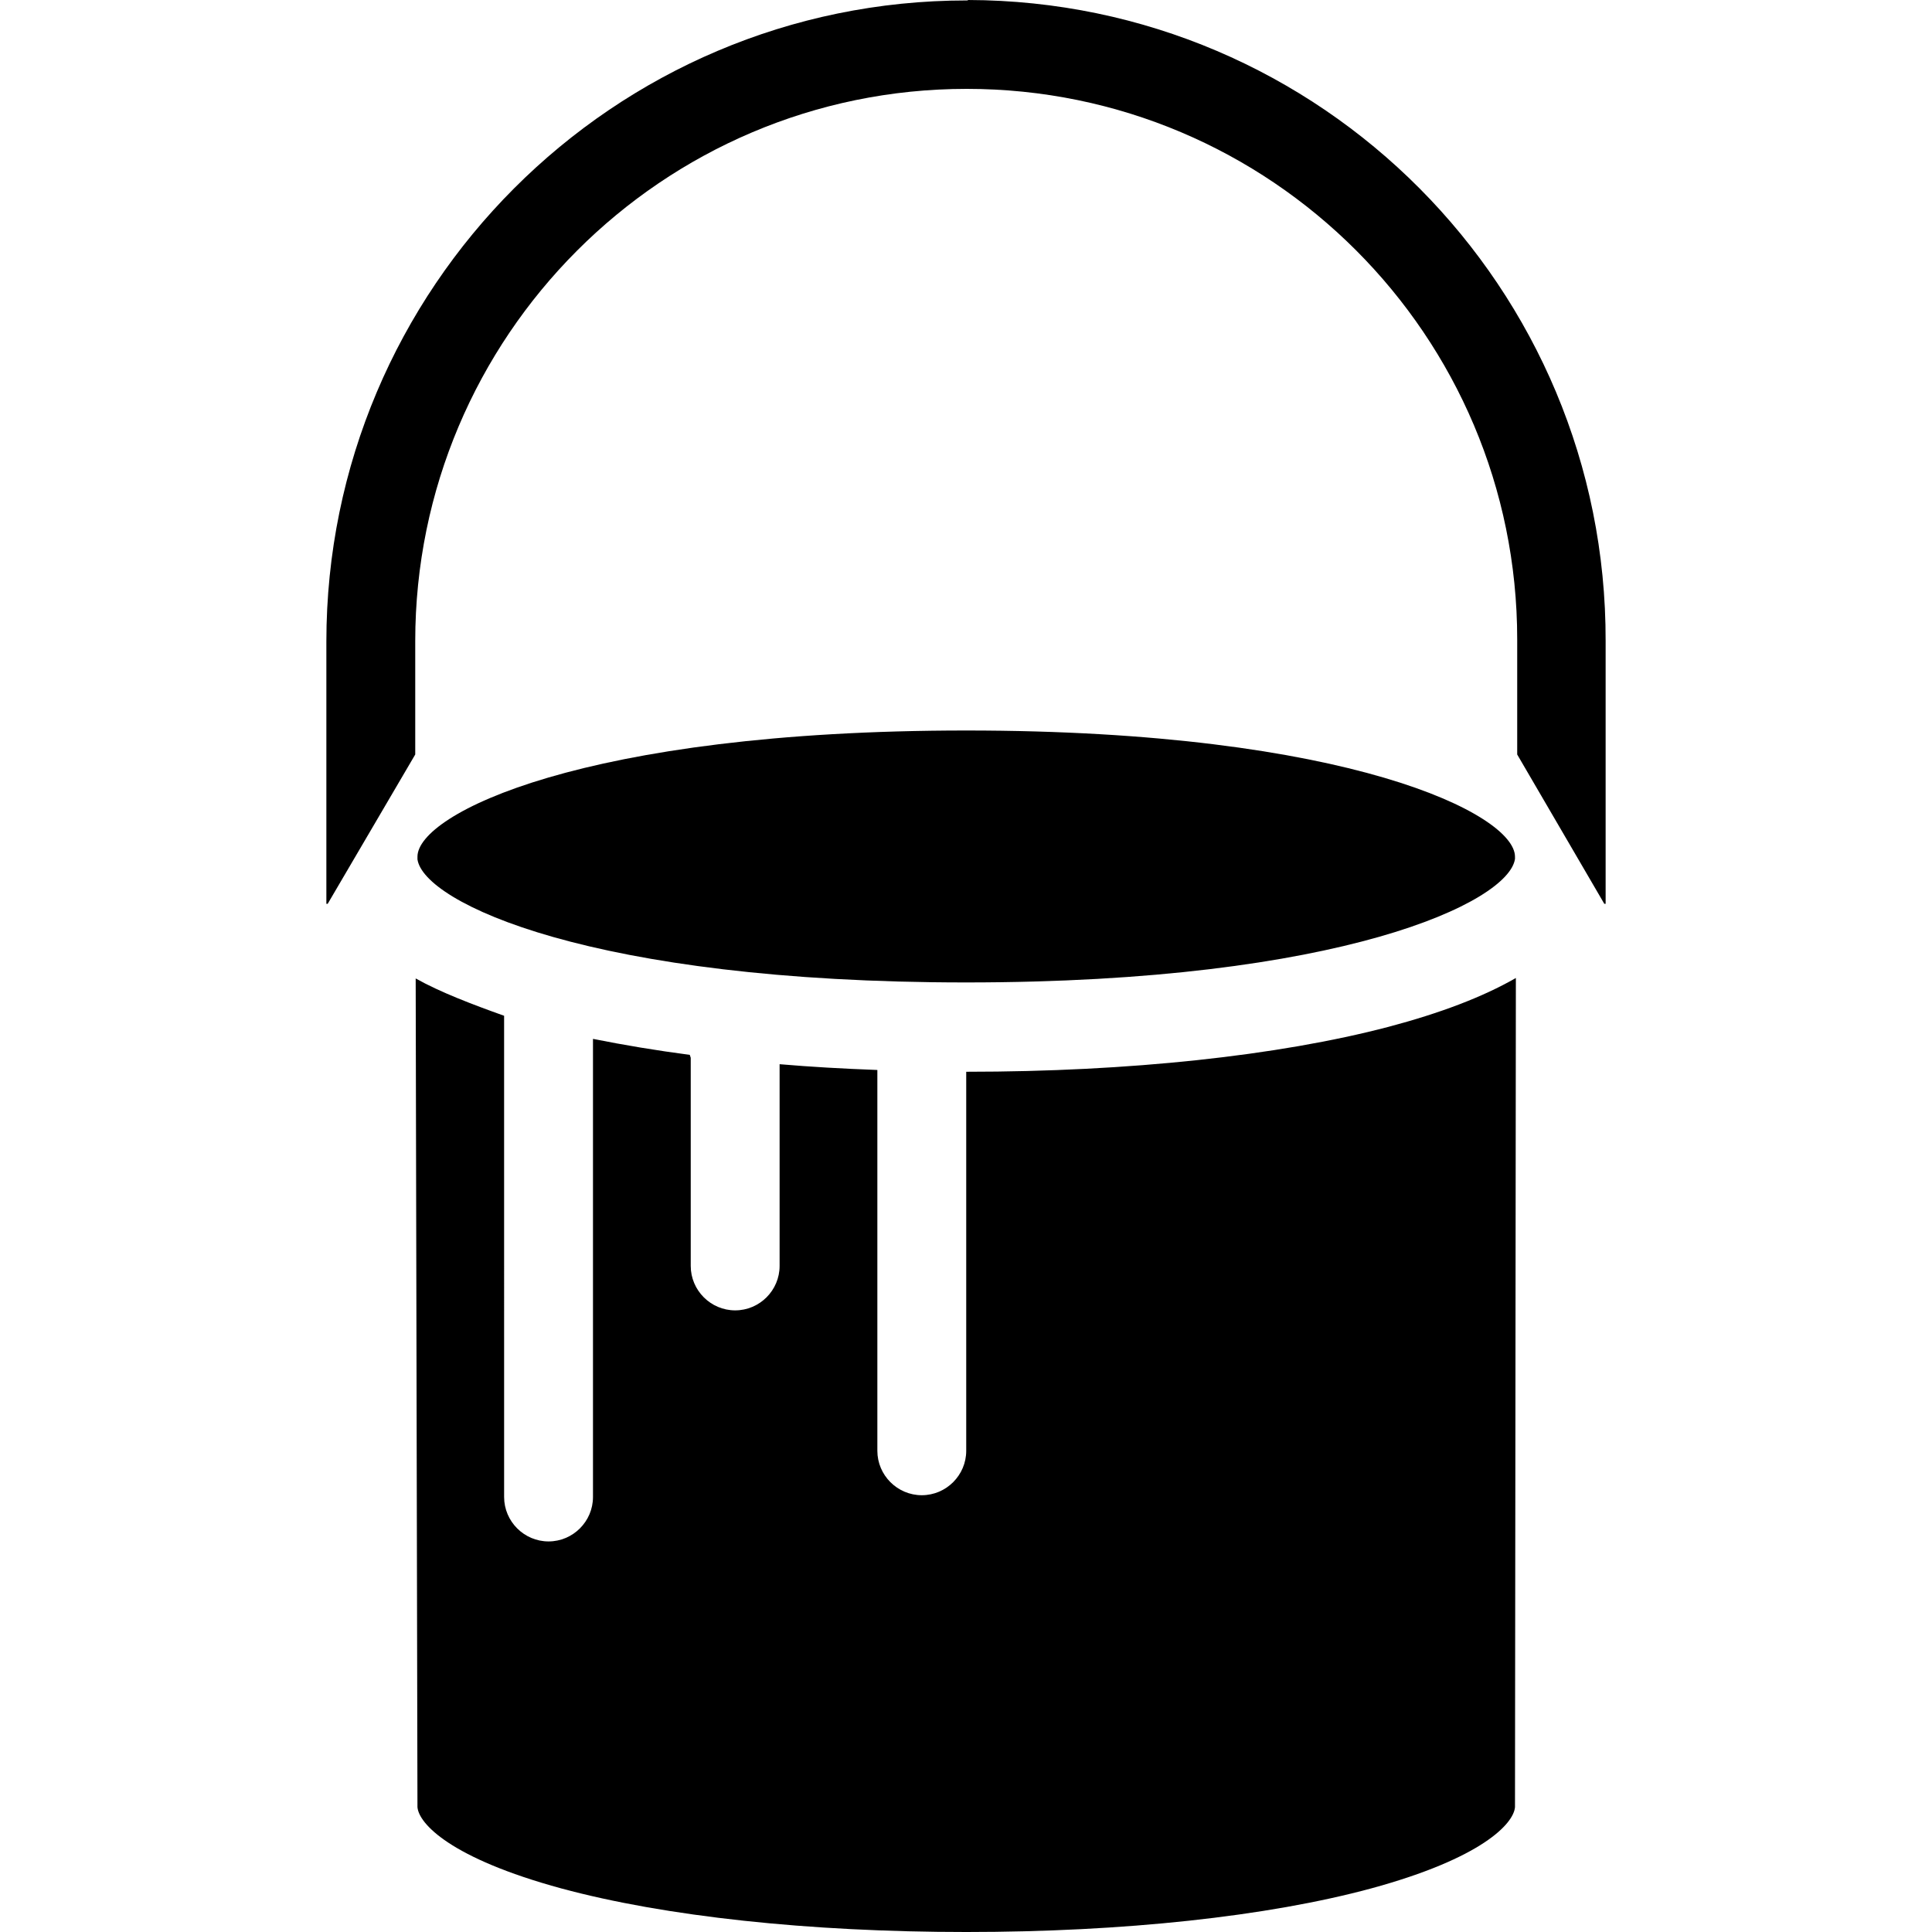 <?xml version="1.0" encoding="iso-8859-1"?>
<!-- Generator: Adobe Illustrator 19.0.0, SVG Export Plug-In . SVG Version: 6.00 Build 0)  -->
<svg version="1.1" id="Capa_1" xmlns="http://www.w3.org/2000/svg" xmlns:xlink="http://www.w3.org/1999/xlink" x="0px" y="0px"
	 viewBox="0 0 434.8 434.8" style="enable-background:new 0 0 434.8 434.8;" xml:space="preserve">
<g>
	<g>
		<path d="M217.85,0c0,0.1-0.1,0.1-0.3,0.1c-79.5,0-144.1,64.7-144.1,144.3v59h0.3l19.7-33.6v-25.5c0-68.5,55.6-124.3,124.1-124.3
			c68.4,0,123.9,55.5,123.9,123.9c0,0.1,0,0.2,0,0.4v25.5l19.6,33.6h0.3v-59.1C361.55,64.8,297.35,0.2,217.85,0z"/>
	</g>
</g>
<g>
	<g>
		<path d="M312.45,231.1c-24.8,6.5-58.4,10.1-94.8,10.1c-0.1,0-0.2,0-0.2,0v85.3c0,5.5-4.5,10-10,10s-10-4.5-10-10v-85.7
			c-8-0.3-15-0.7-22-1.3v45.4c0,5.5-4.5,10-10,10s-10-4.5-10-10v-46.8c0-0.2-0.2-0.5-0.2-0.7c-7.6-1-14.8-2.2-21.8-3.6v103.1
			c0,5.5-4.5,10-10,10c-5.5,0-10-4.5-10-10V228.6c-7-2.5-14.4-5.3-19.9-8.4l0.4,186.5c0.3,3.7,7.4,11.5,32.4,18.3
			c23.3,6.3,55.7,9.8,91.1,9.8c35.4,0,67.8-3.5,91.1-9.8c25-6.8,32.1-14.6,32.4-18.3l0.2-186.6
			C333.65,224.4,324.15,228,312.45,231.1z"/>
	</g>
</g>
<g>
	<g>
		<path d="M217.45,164.4c-86.2,0-123.5,18.8-123.5,28.4c0,0.2,0,0.3,0,0.4c0,0,0,0.1,0,0.2c1.4,9.7,39,27.7,123.5,27.7
			s122.1-18.1,123.5-27.8c0,0,0-0.1,0-0.2c0-0.1,0-0.2,0-0.3C340.95,183.3,303.65,164.4,217.45,164.4z"/>
	</g>
</g>
<g>
</g>
<g>
</g>
<g>
</g>
<g>
</g>
<g>
</g>
<g>
</g>
<g>
</g>
<g>
</g>
<g>
</g>
<g>
</g>
<g>
</g>
<g>
</g>
<g>
</g>
<g>
</g>
<g>
</g>
</svg>
